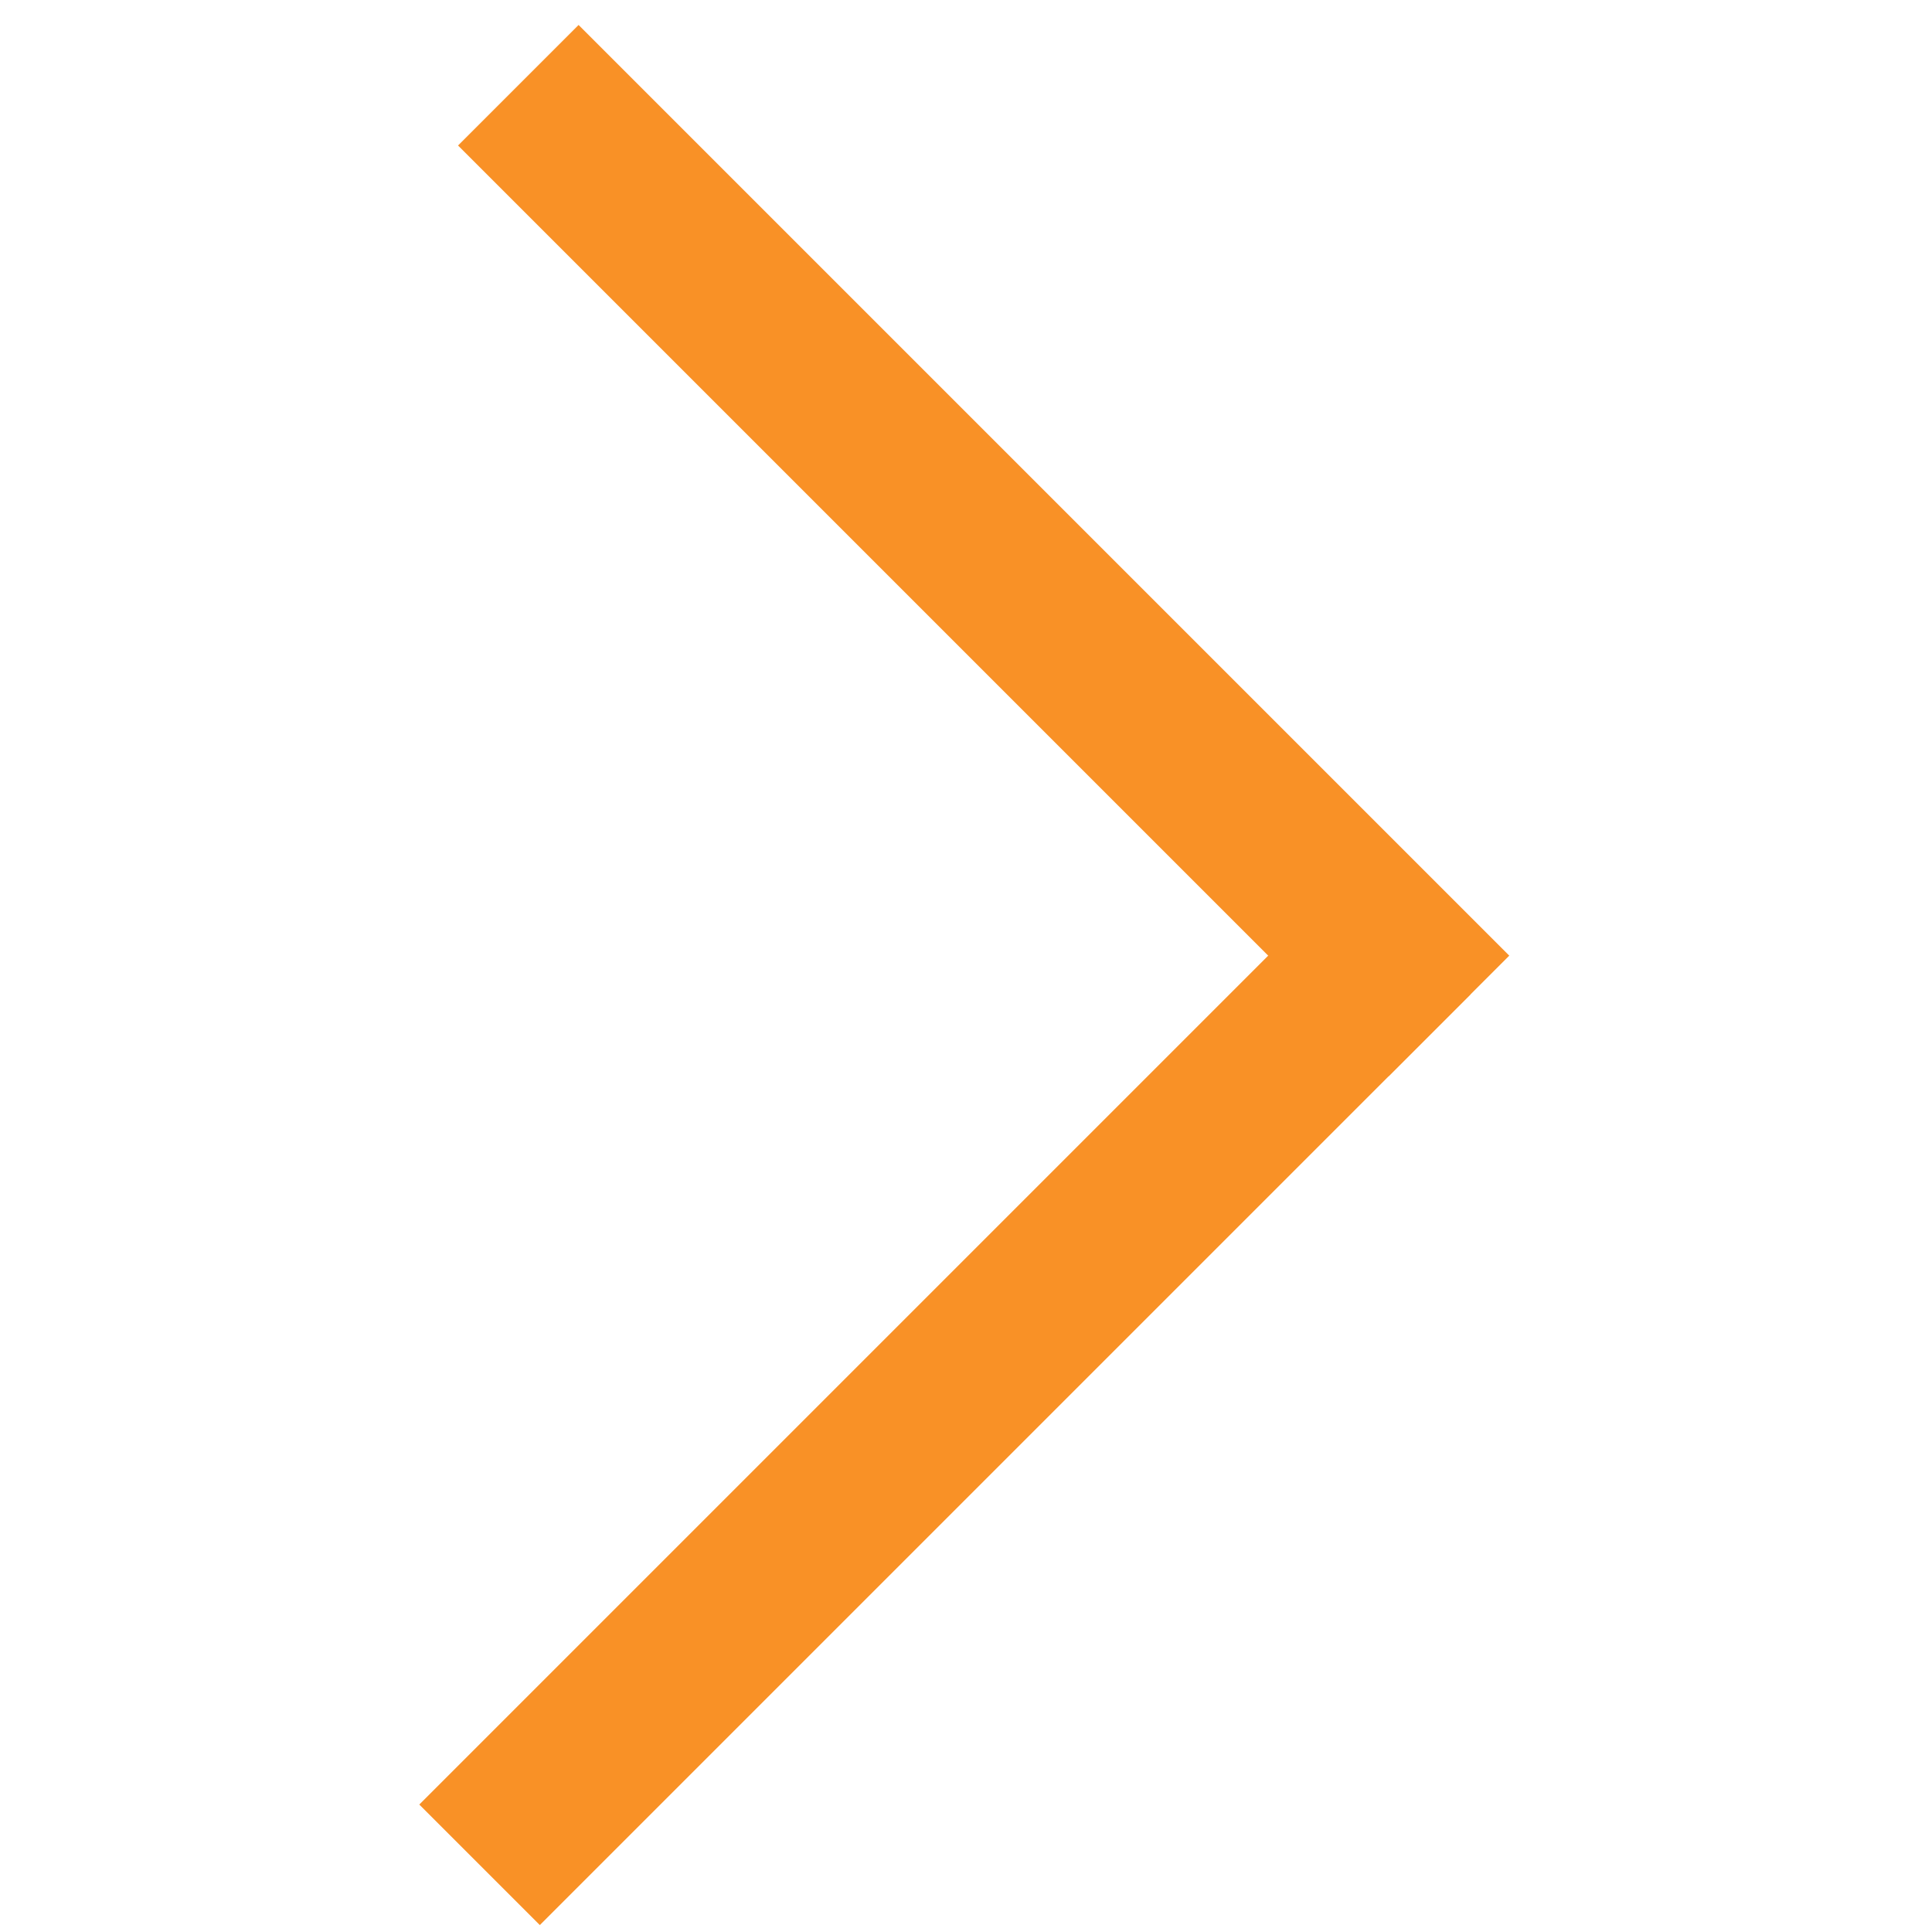 <svg width="18" height="18" viewBox="0 0 40 68" fill="none" xmlns="http://www.w3.org/2000/svg">
<line x1="4.243" y1="3" x2="37" y2="35.757" stroke="#F99126" stroke-width="6"/>
<line x1="2.879" y1="65.635" x2="35.635" y2="32.879" stroke="#F99126" stroke-width="6"/>
</svg>
